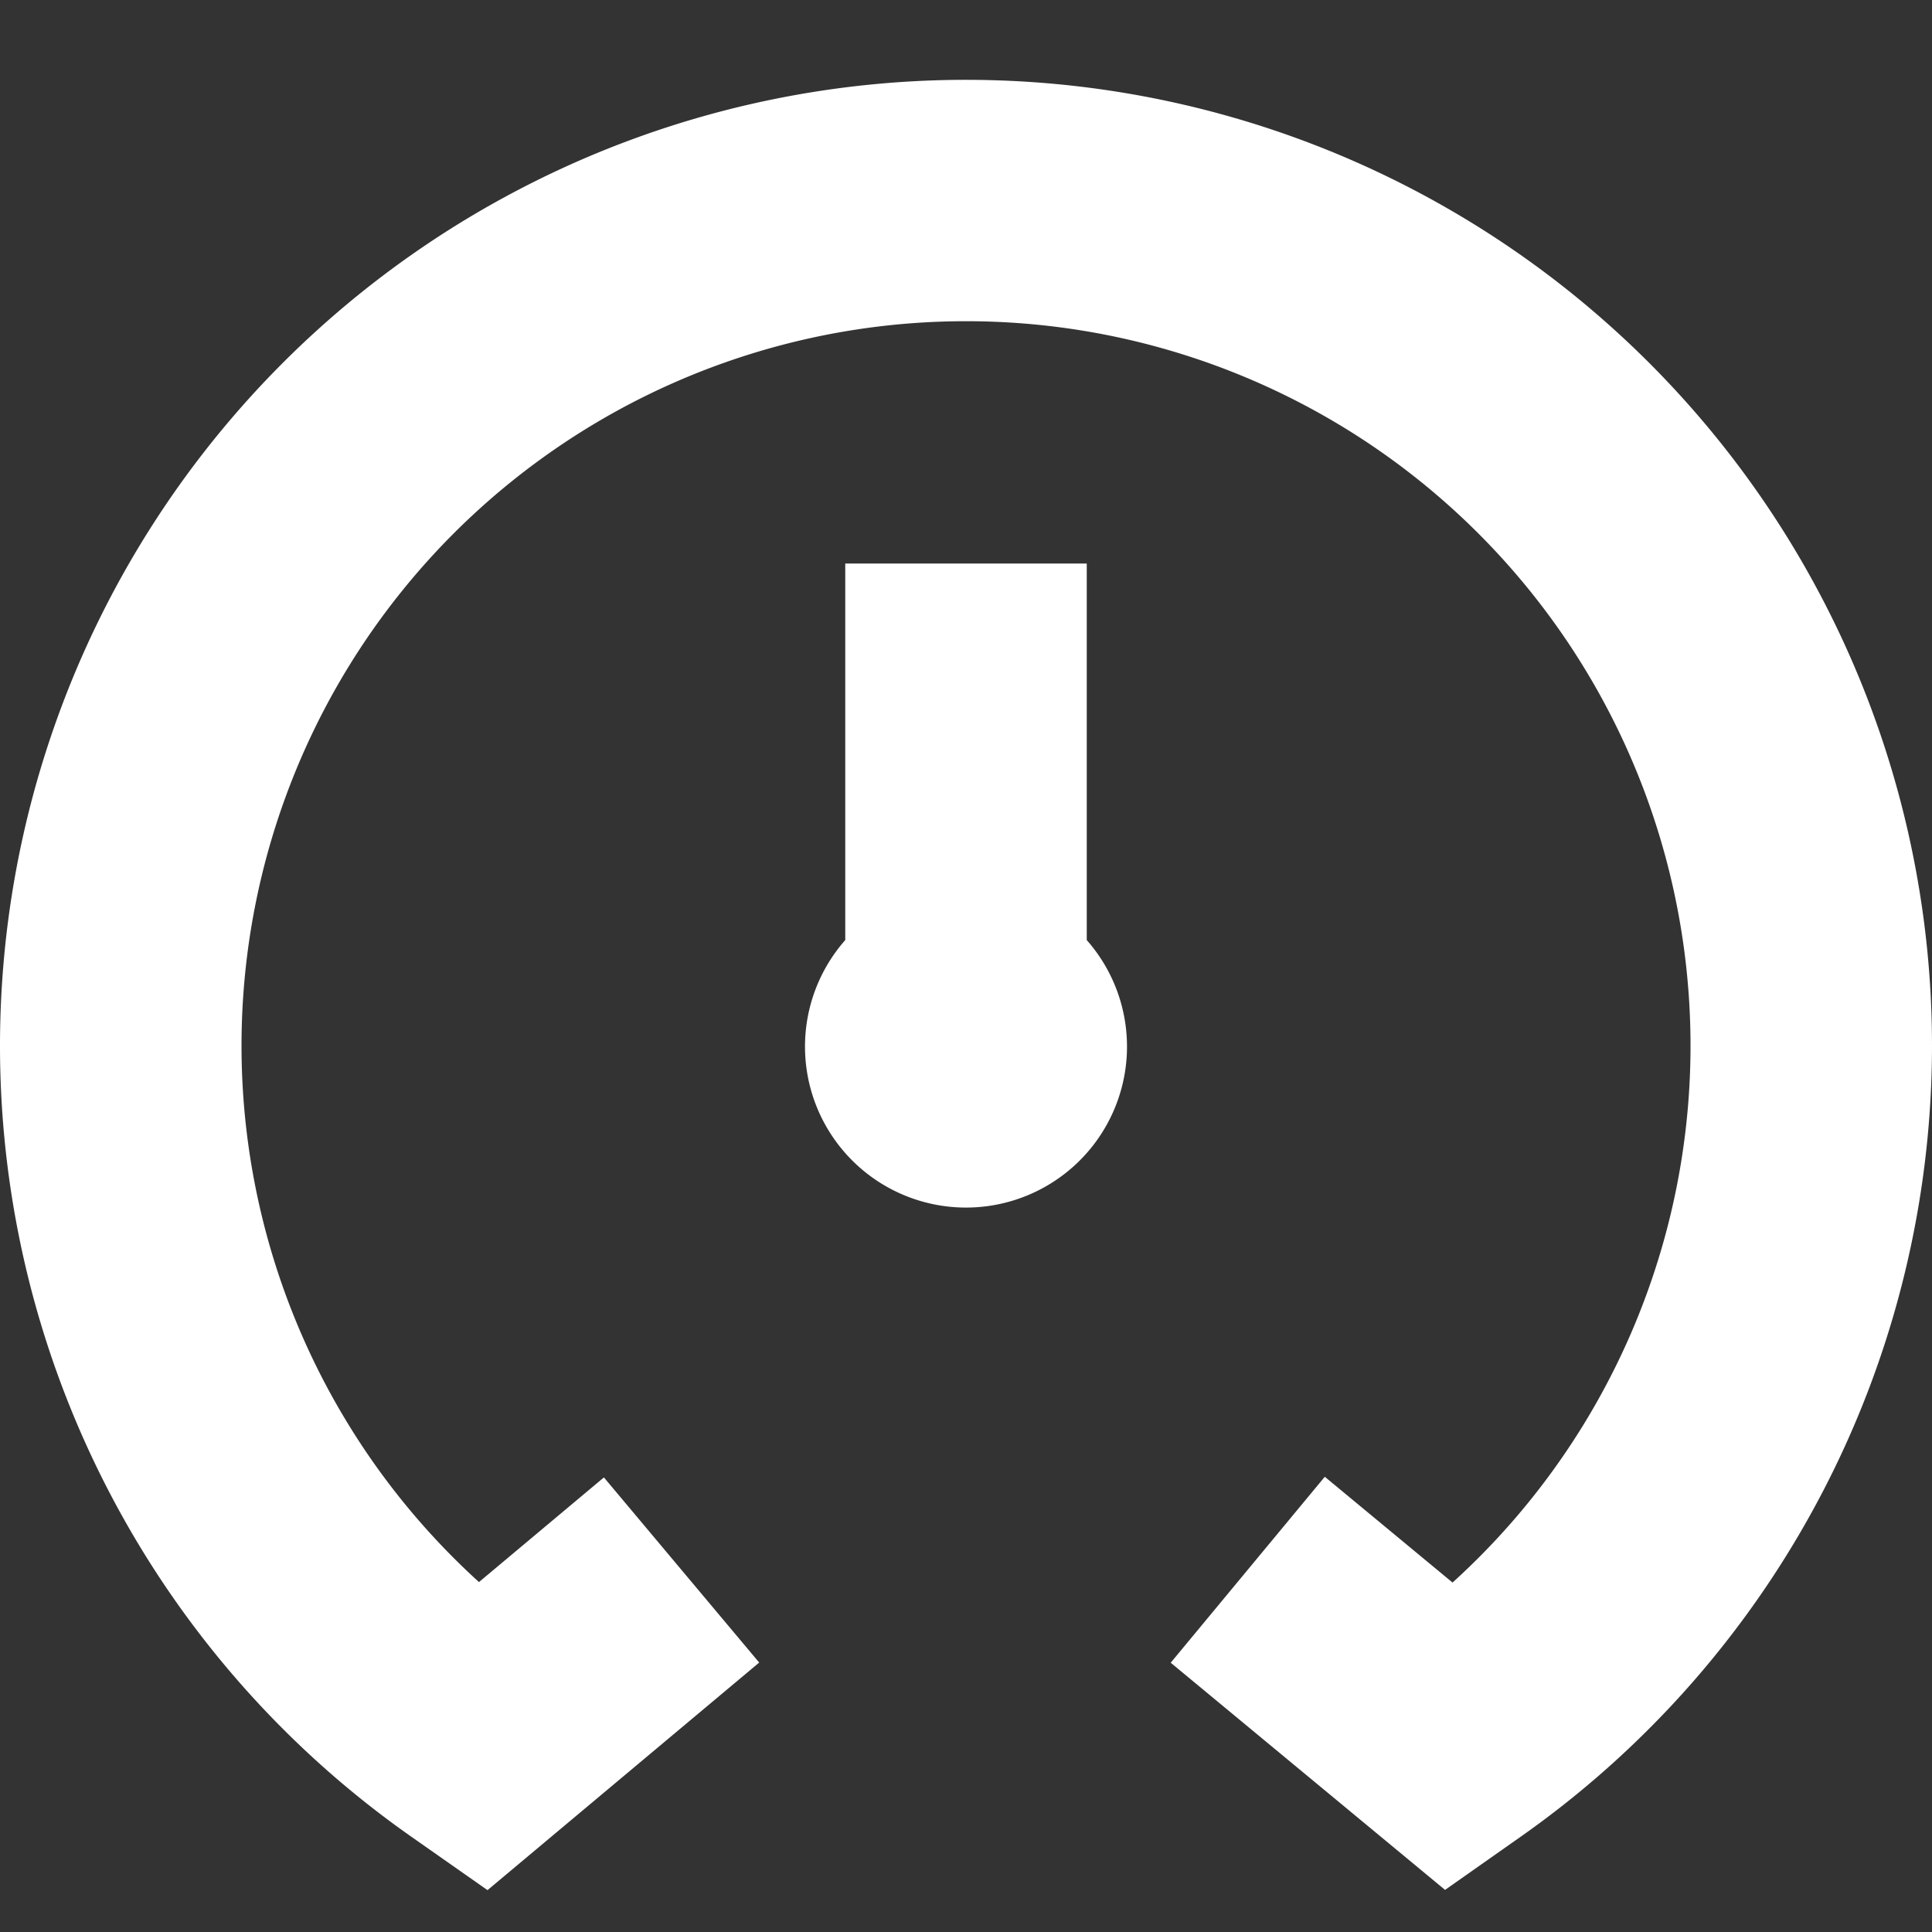<?xml version="1.0" encoding="UTF-8"?>
<svg xmlns="http://www.w3.org/2000/svg" id="Layer_1" data-name="Layer 1" viewBox="0 0 24 24" width="512" height="512"><rect x="0" y="0" width="24" height="24" fill="#333333" stroke="none"/><path d="M24,13a12.018,12.018,0,0,1-5.112,9.818l-.937.659-3.408-2.822,1.914-2.31,1.587,1.314A9,9,0,1,0,5.95,19.653l1.552-1.3,1.929,2.3L6.056,23.48l-.944-.662A12,12,0,1,1,24,13ZM13.5,7h-3v4.678a2,2,0,1,0,3,0Z" fill="white"/></svg>
